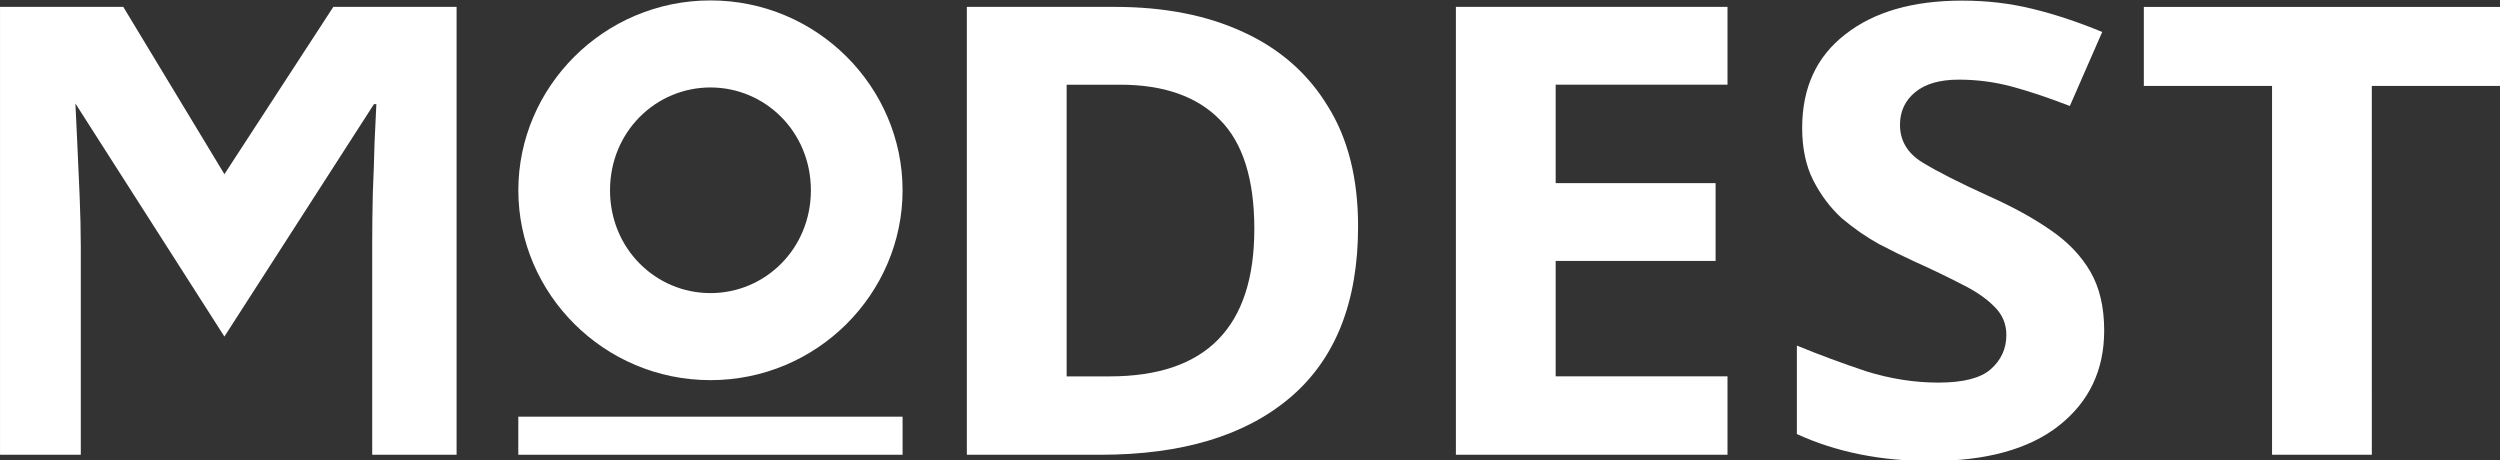 <svg id="root" viewBox="0 0 128 23.573" xmlns="http://www.w3.org/2000/svg">
   <rect x="0" y="0" width="128" height="23.573" fill="#333333" stroke="none"/>
   <g transform="translate(-12.352,-11.722)" fill="#fff">
      <g transform="matrix(1.042,0,0,0.989,32.646,-43.221)">
         <path
            d="m -15.771,60.912 c 0,0 0.049,1.082 0.088,1.948 0.039,0.866 0.078,1.797 0.118,2.793 0.039,0.974 0.059,1.862 0.059,2.663 v 10.781 h -3.969 V 55.911 h 6.057 l 4.969,8.66 5.351,-8.66 h 6.057 v 23.185 h -4.146 v -10.976 c 0,-0.736 0.01,-1.58 0.029,-2.533 0.039,-0.953 0.069,-1.851 0.088,-2.695 0.039,-0.866 0.069,-1.515 0.088,-1.948 h -0.118 L -8.45,72.977 Z" />
         <path
            d="m 47.255,67.277 q 0,5.877 -3.345,8.865 -3.312,2.955 -9.319,2.955 H 28.031 V 55.911 h 7.274 q 3.637,0 6.3,1.299 2.695,1.299 4.156,3.832 1.494,2.5 1.494,6.235 z m -5.098,0.13 q 0,-3.864 -1.689,-5.65 -1.689,-1.818 -4.903,-1.818 h -2.63 v 15.1 h 2.111 q 7.111,0 7.111,-7.631 z" />
         <path
            d="M 65.407,79.097 H 52.061 V 55.911 h 13.346 v 4.027 h -8.443 v 5.098 h 7.858 v 4.027 h -7.858 v 5.975 h 8.443 z" />
         <path
            d="m 83.916,72.667 q 0,3.085 -2.241,4.936 -2.208,1.818 -6.3,1.818 -3.669,0 -6.559,-1.396 v -4.579 q 1.656,0.714 3.41,1.331 1.786,0.584 3.539,0.584 1.818,0 2.565,-0.682 0.779,-0.714 0.779,-1.786 0,-0.877 -0.617,-1.494 -0.584,-0.617 -1.591,-1.137 -1.007,-0.552 -2.306,-1.169 -0.812,-0.39 -1.753,-0.909 -0.942,-0.552 -1.818,-1.331 -0.844,-0.812 -1.396,-1.948 -0.552,-1.137 -0.552,-2.728 0,-3.117 2.111,-4.838 2.111,-1.753 5.748,-1.753 1.818,0 3.442,0.422 1.656,0.422 3.442,1.201 l -1.591,3.832 q -1.591,-0.649 -2.858,-1.007 -1.266,-0.357 -2.598,-0.357 -1.396,0 -2.143,0.649 -0.747,0.649 -0.747,1.689 0,1.234 1.104,1.948 1.104,0.714 3.28,1.753 1.786,0.844 3.02,1.753 1.266,0.909 1.948,2.143 0.682,1.234 0.682,3.052 z" />
         <path
            d="M 97.067,79.097 H 92.164 V 60.003 h -6.3 v -4.091 h 17.502 v 4.091 h -6.3 z" />
         <path
            d="m 15.434,55.576 c -5.253,0 -9.441,4.491 -9.441,9.83 0,5.339 4.188,9.828 9.441,9.828 5.253,0 9.439,-4.489 9.439,-9.828 0,-5.339 -4.186,-9.83 -9.439,-9.83 z m 0,4.506 c 2.687,0 4.934,2.295 4.934,5.324 0,3.029 -2.247,5.322 -4.934,5.322 -2.687,0 -4.936,-2.293 -4.936,-5.322 0,-3.029 2.249,-5.324 4.936,-5.324 z" />
         <path d="m 5.992,77.125 v 1.971 H 24.873 V 77.125 Z" />
      </g>
   </g>
</svg>